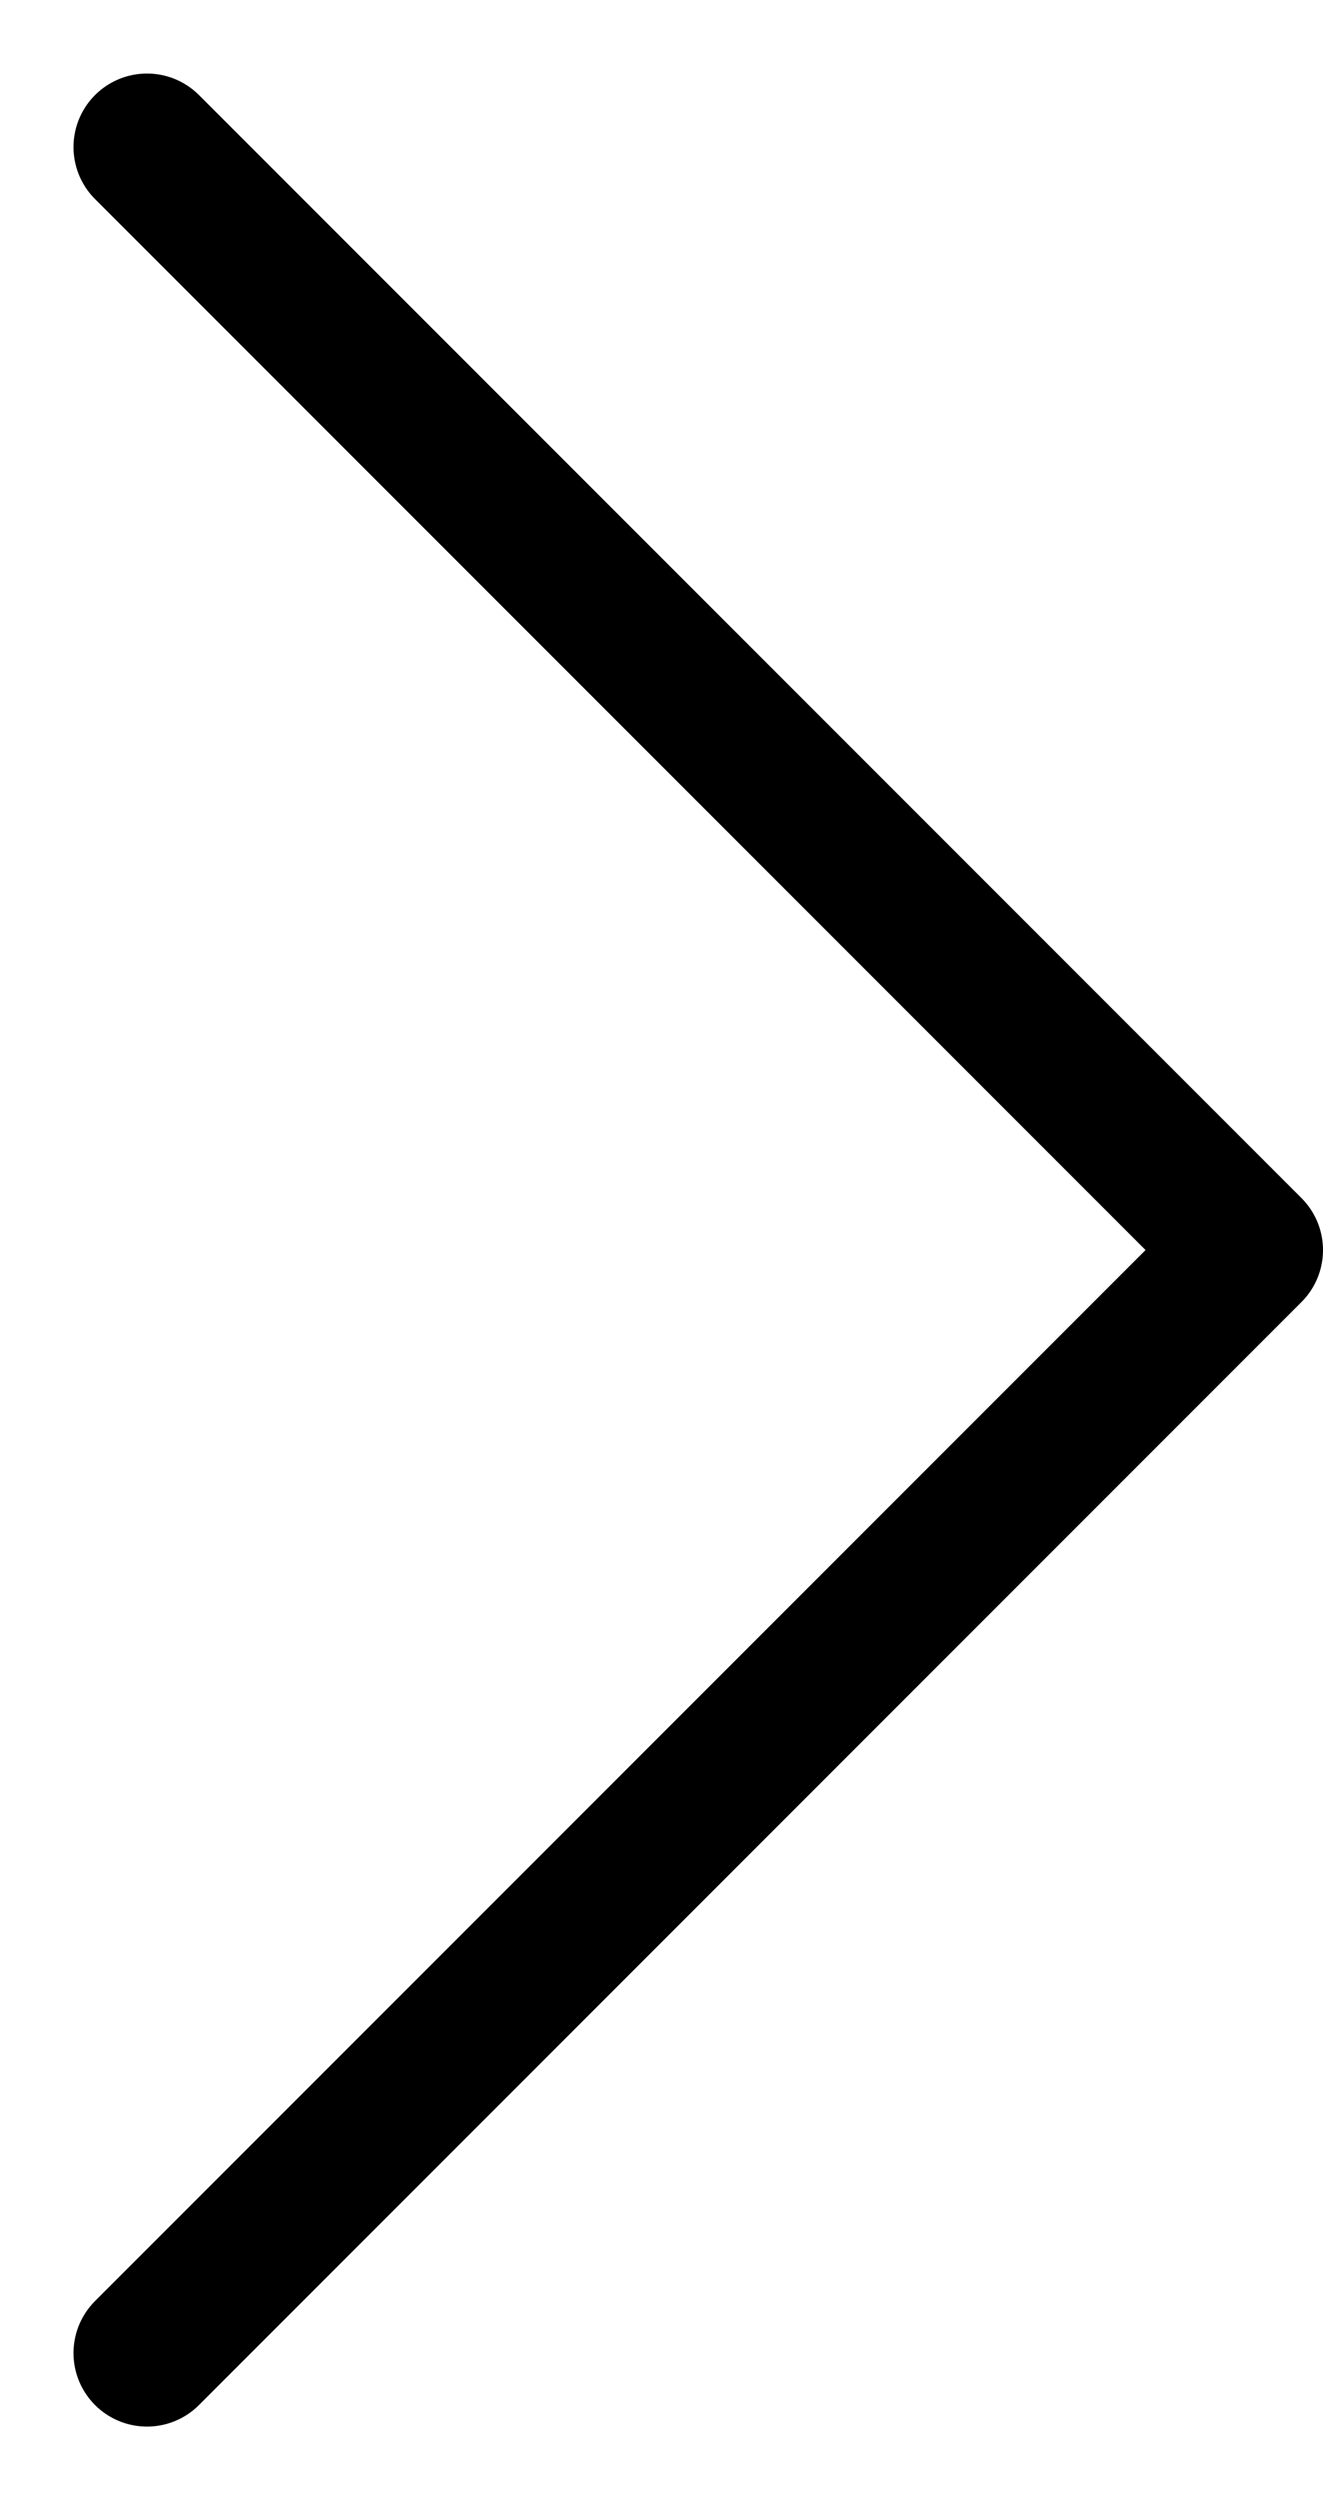 <svg width="9" height="17" viewBox="0 0 9 17" fill="none" xmlns="http://www.w3.org/2000/svg">
  <path d="M1 1L8.5 8.5L1 16" stroke="currentColor" stroke-linecap="round" stroke-linejoin="round" />
</svg>